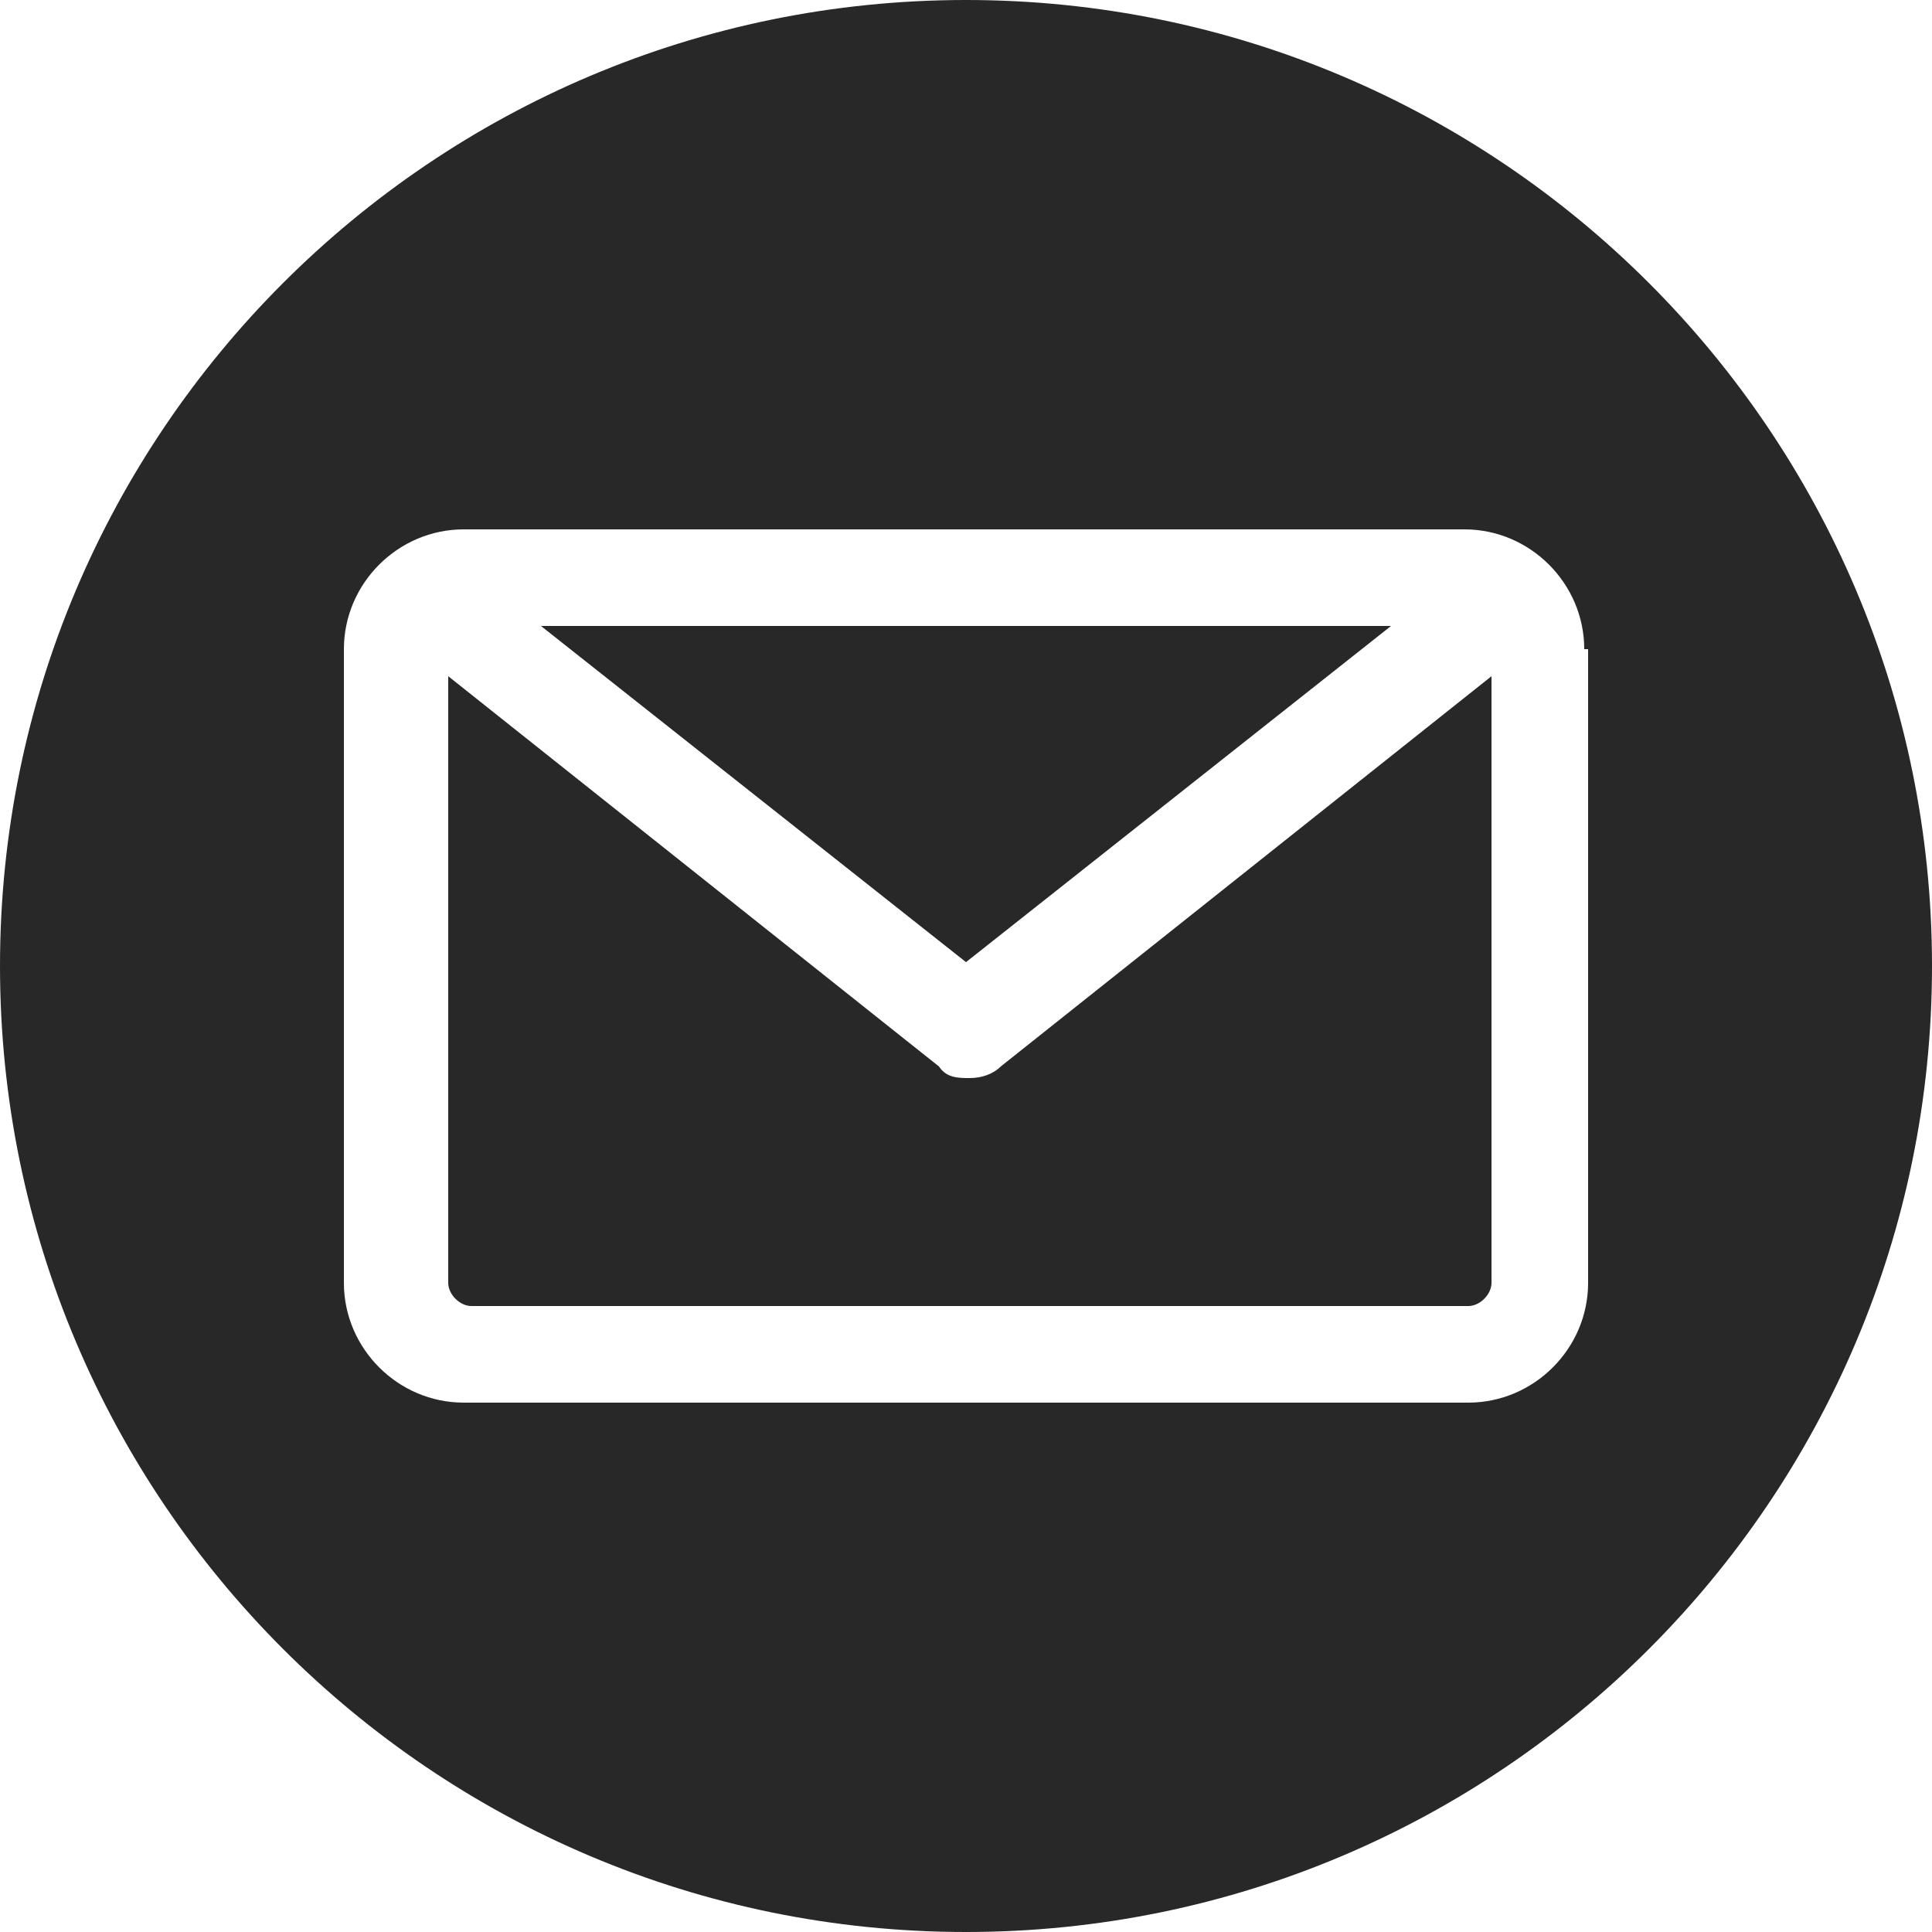 <?xml version="1.0" encoding="UTF-8"?>
<svg id="Circular" xmlns="http://www.w3.org/2000/svg" version="1.1" viewBox="0 0 50 50">
  <defs>
    <style>
      .cls-1 {
        fill: #282828;
        fill-rule: evenodd;
        stroke-width: 0px;
      }
    </style>
  </defs>
  <path class="cls-1" d="M25,50C11.2,50,0,38.8,0,25S11.2,0,25,0s25,11.2,25,25-11.2,25-25,25ZM38,33.8c.3,0,.6-.3.6-.6v-15.7l-12.7,10.1c-.2.2-.5.3-.8.3s-.6,0-.8-.3l-12.7-10.1v15.7c0,.3.3.6.6.6h25.9,0ZM36,16.2l-11,8.7-11-8.7h22ZM41.1,16.8v16.4c0,1.7-1.4,3.1-3.1,3.1H12c-1.7,0-3.1-1.4-3.1-3.1v-16.4c0-1.7,1.4-3.1,3.1-3.1h25.9c1.7,0,3.1,1.4,3.1,3.1h0Z"/>
</svg>